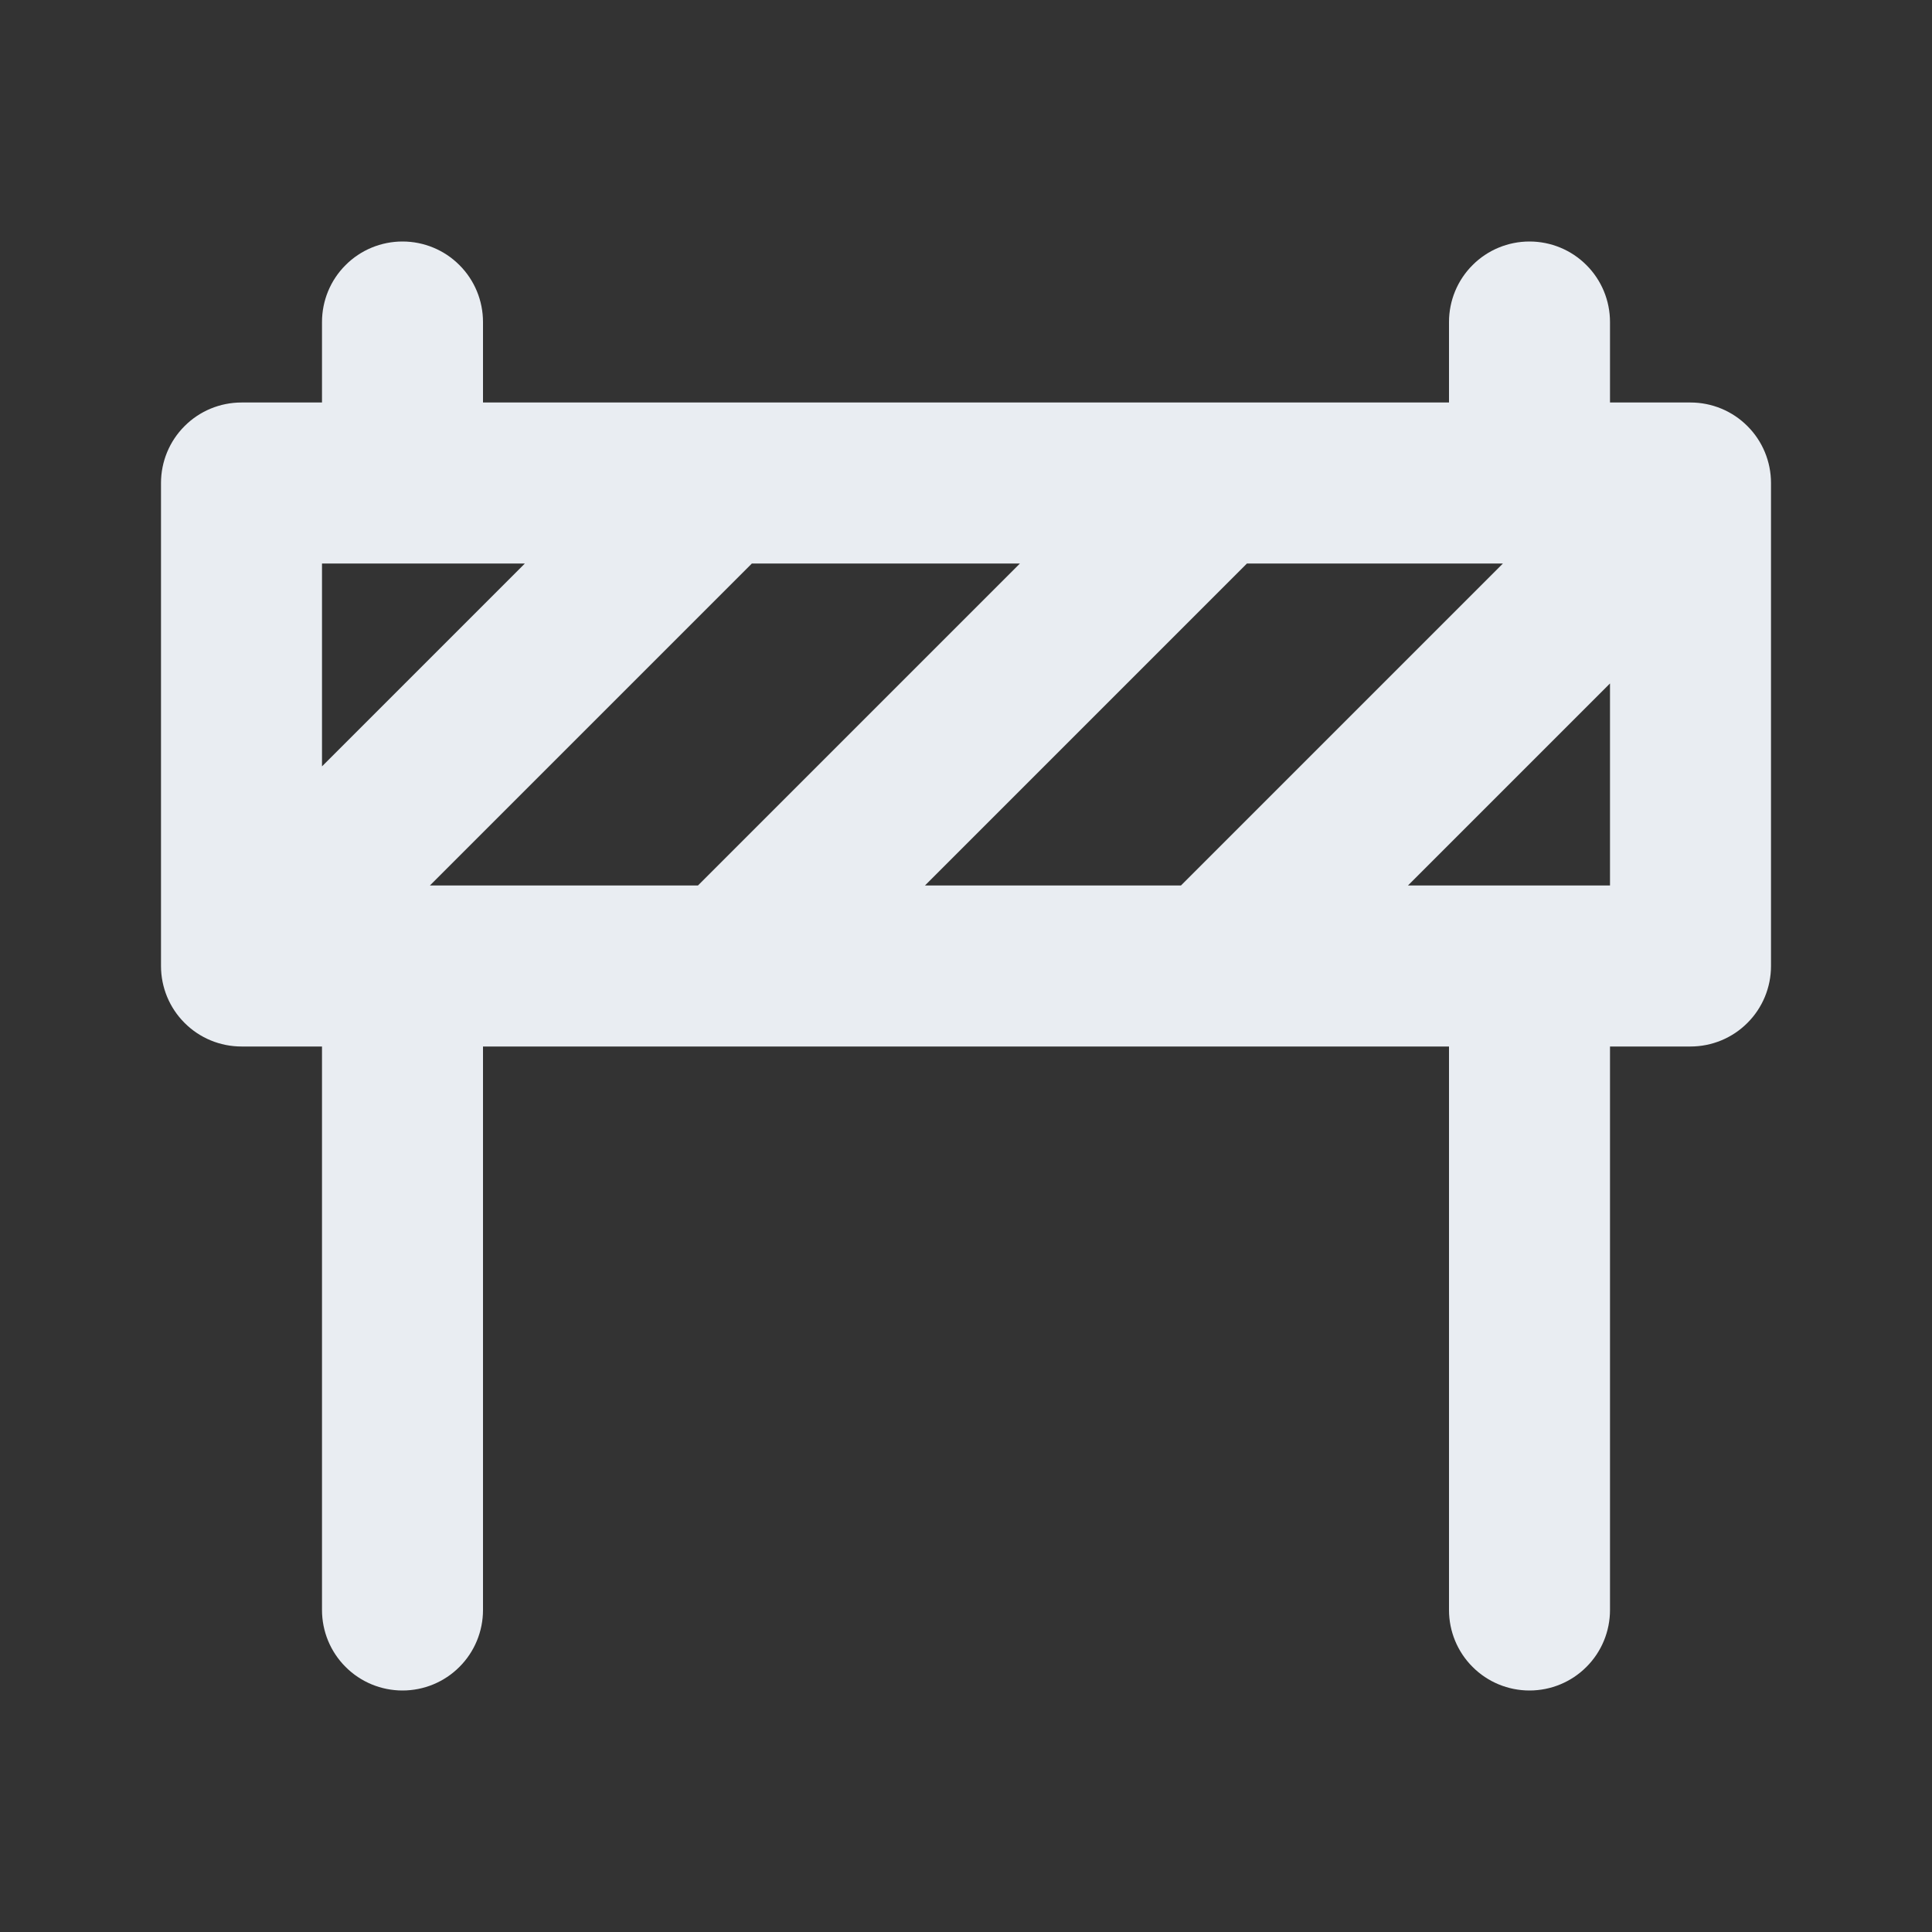 <svg width="24" height="24" viewBox="0 0 24 24" fill="none" xmlns="http://www.w3.org/2000/svg">
<rect x="0" y="0" width="24" height="24" fill="#333333" stroke="none"/>
<path d="M21 5H20V4C20 3.735 19.895 3.48 19.707 3.293C19.52 3.105 19.265 3 19 3C18.735 3 18.48 3.105 18.293 3.293C18.105 3.48 18 3.735 18 4V5H6V4C6 3.735 5.895 3.48 5.707 3.293C5.52 3.105 5.265 3 5 3C4.735 3 4.48 3.105 4.293 3.293C4.105 3.48 4 3.735 4 4V5H3C2.735 5 2.48 5.105 2.293 5.293C2.105 5.48 2 5.735 2 6V12C2 12.265 2.105 12.52 2.293 12.707C2.48 12.895 2.735 13 3 13H4V20C4 20.265 4.105 20.52 4.293 20.707C4.48 20.895 4.735 21 5 21C5.265 21 5.52 20.895 5.707 20.707C5.895 20.52 6 20.265 6 20V13H18V20C18 20.265 18.105 20.52 18.293 20.707C18.48 20.895 18.735 21 19 21C19.265 21 19.52 20.895 19.707 20.707C19.895 20.52 20 20.265 20 20V13H21C21.265 13 21.52 12.895 21.707 12.707C21.895 12.52 22 12.265 22 12V6C22 5.735 21.895 5.48 21.707 5.293C21.52 5.105 21.265 5 21 5ZM4 9.52V7H6.52L4 9.52ZM5.34 11L9.34 7H12.67L8.67 11H5.34ZM11.49 11L15.49 7H18.67L14.67 11H11.49ZM20 11H17.49L20 8.49V11Z" fill="#E9EDF2"/>
</svg>

